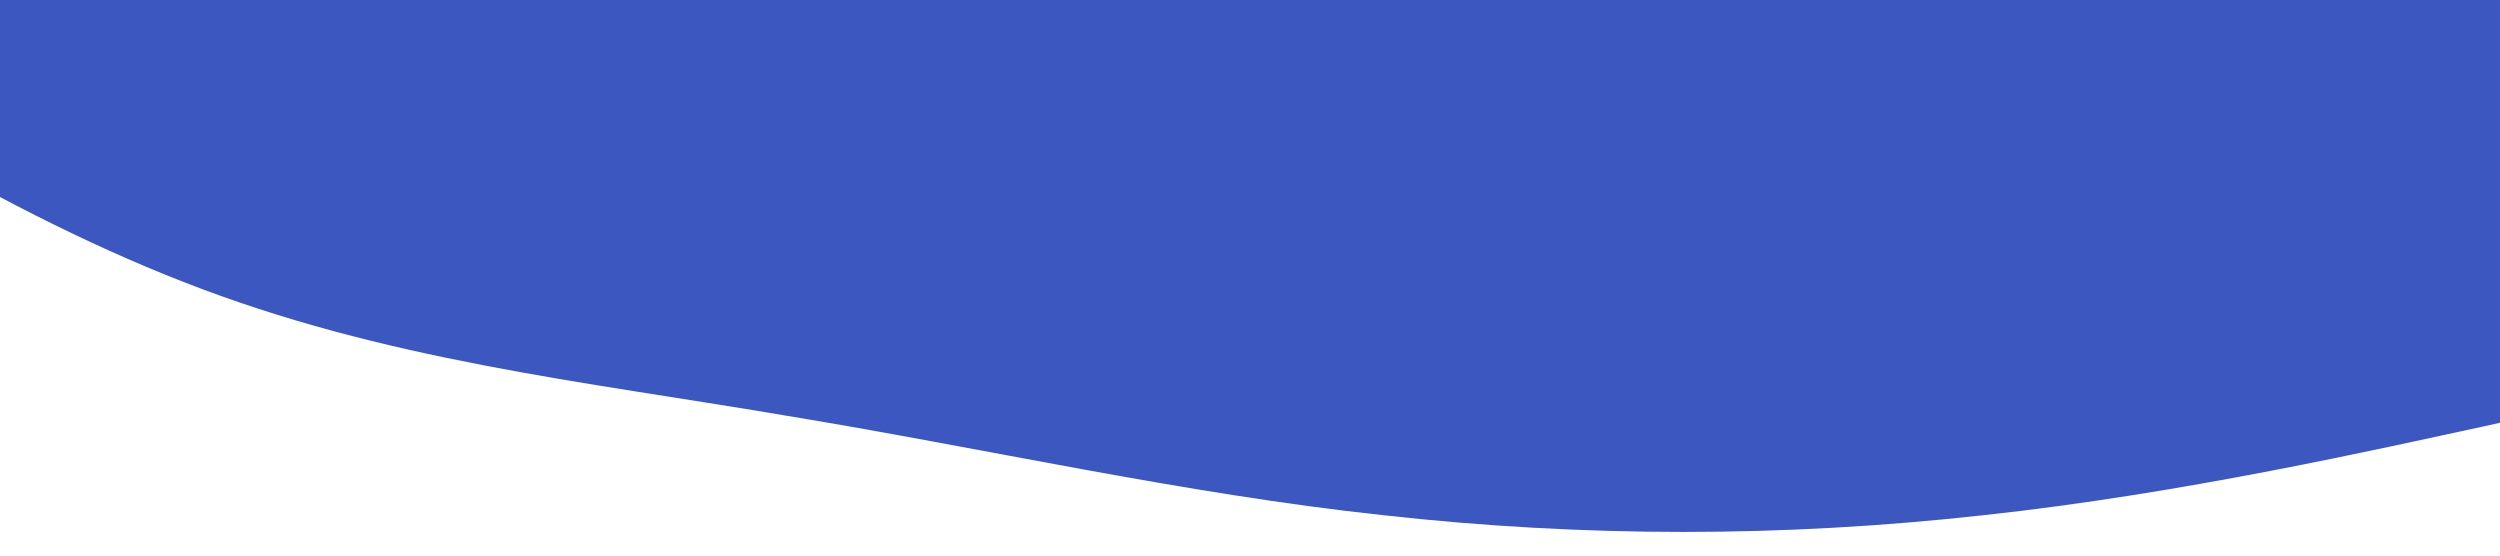 <svg xmlns="http://www.w3.org/2000/svg" viewBox="0 0 1440 320">
<g transform="scale(1.2) translate(-200 -30)">
<path fill="#3c57c0" fill-opacity="1" d="M0,0L48,32C96,64,192,128,288,165.3C384,203,480,213,576,229.3C672,245,768,267,864,277.3C960,288,1056,288,1152,277.3C1248,267,1344,245,1392,234.7L1440,224L1440,0L1392,0C1344,0,1248,0,1152,0C1056,0,960,0,864,0C768,0,672,0,576,0C480,0,384,0,288,0C192,0,96,0,48,0L0,0Z"></path>
</g>
</svg>